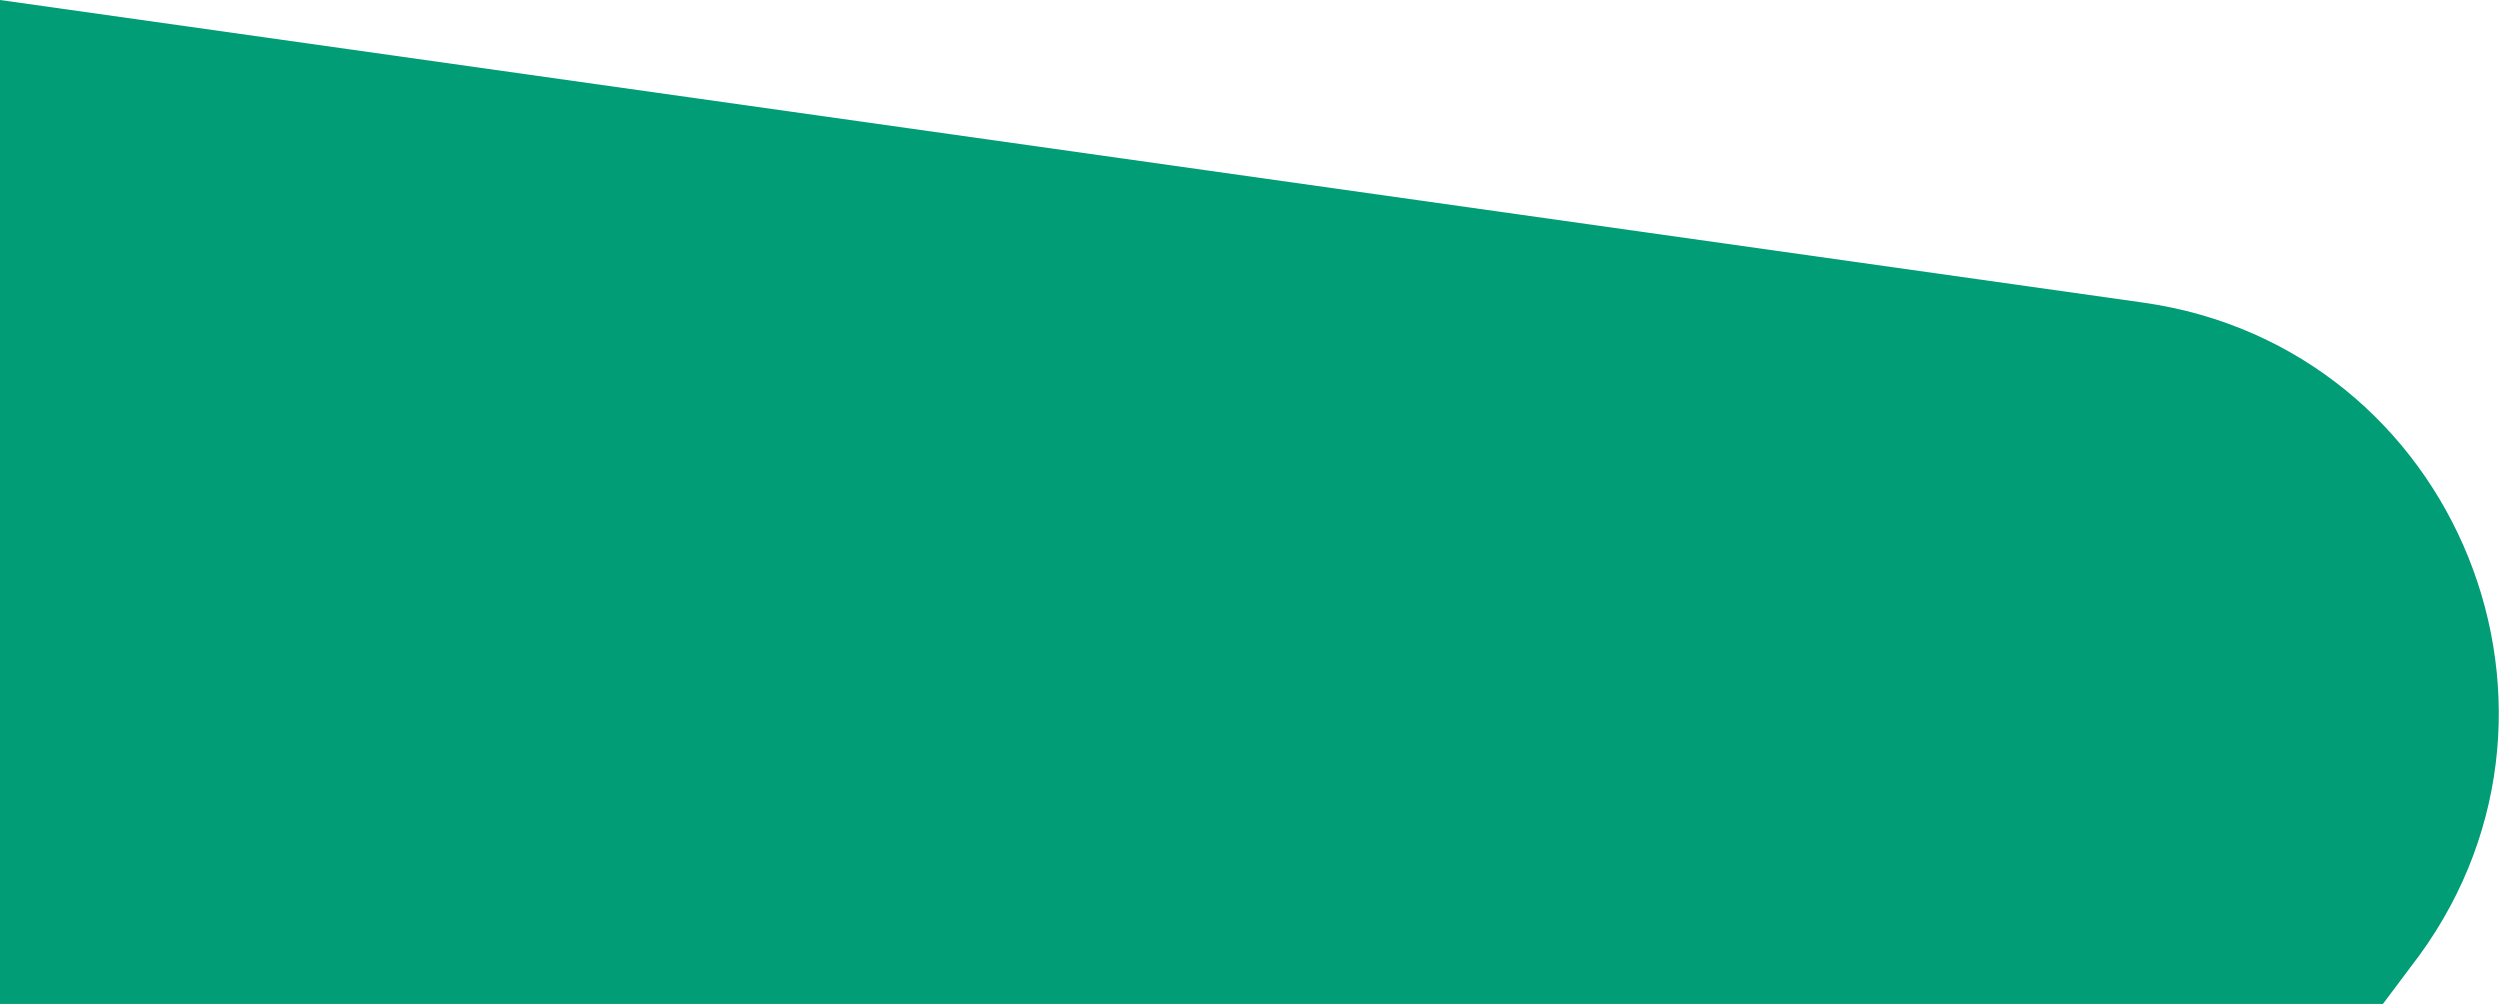 <?xml version="1.0" encoding="utf-8"?>
<!-- Generator: Adobe Illustrator 21.1.0, SVG Export Plug-In . SVG Version: 6.00 Build 0)  -->
<svg version="1.1" id="Layer_1" xmlns="http://www.w3.org/2000/svg" xmlns:xlink="http://www.w3.org/1999/xlink" x="0px" y="0px"
	 viewBox="0 0 190 76.3" style="enable-background:new 0 0 190 76.3;" xml:space="preserve">
<style type="text/css">
	.st0{fill:#009D76;}
</style>
<path class="st0" d="M181.1,76.3l2.1-2.8c14.9-19.1,3.6-47.1-20.3-50.5L0,0v76.3H181.1z"/>
</svg>
